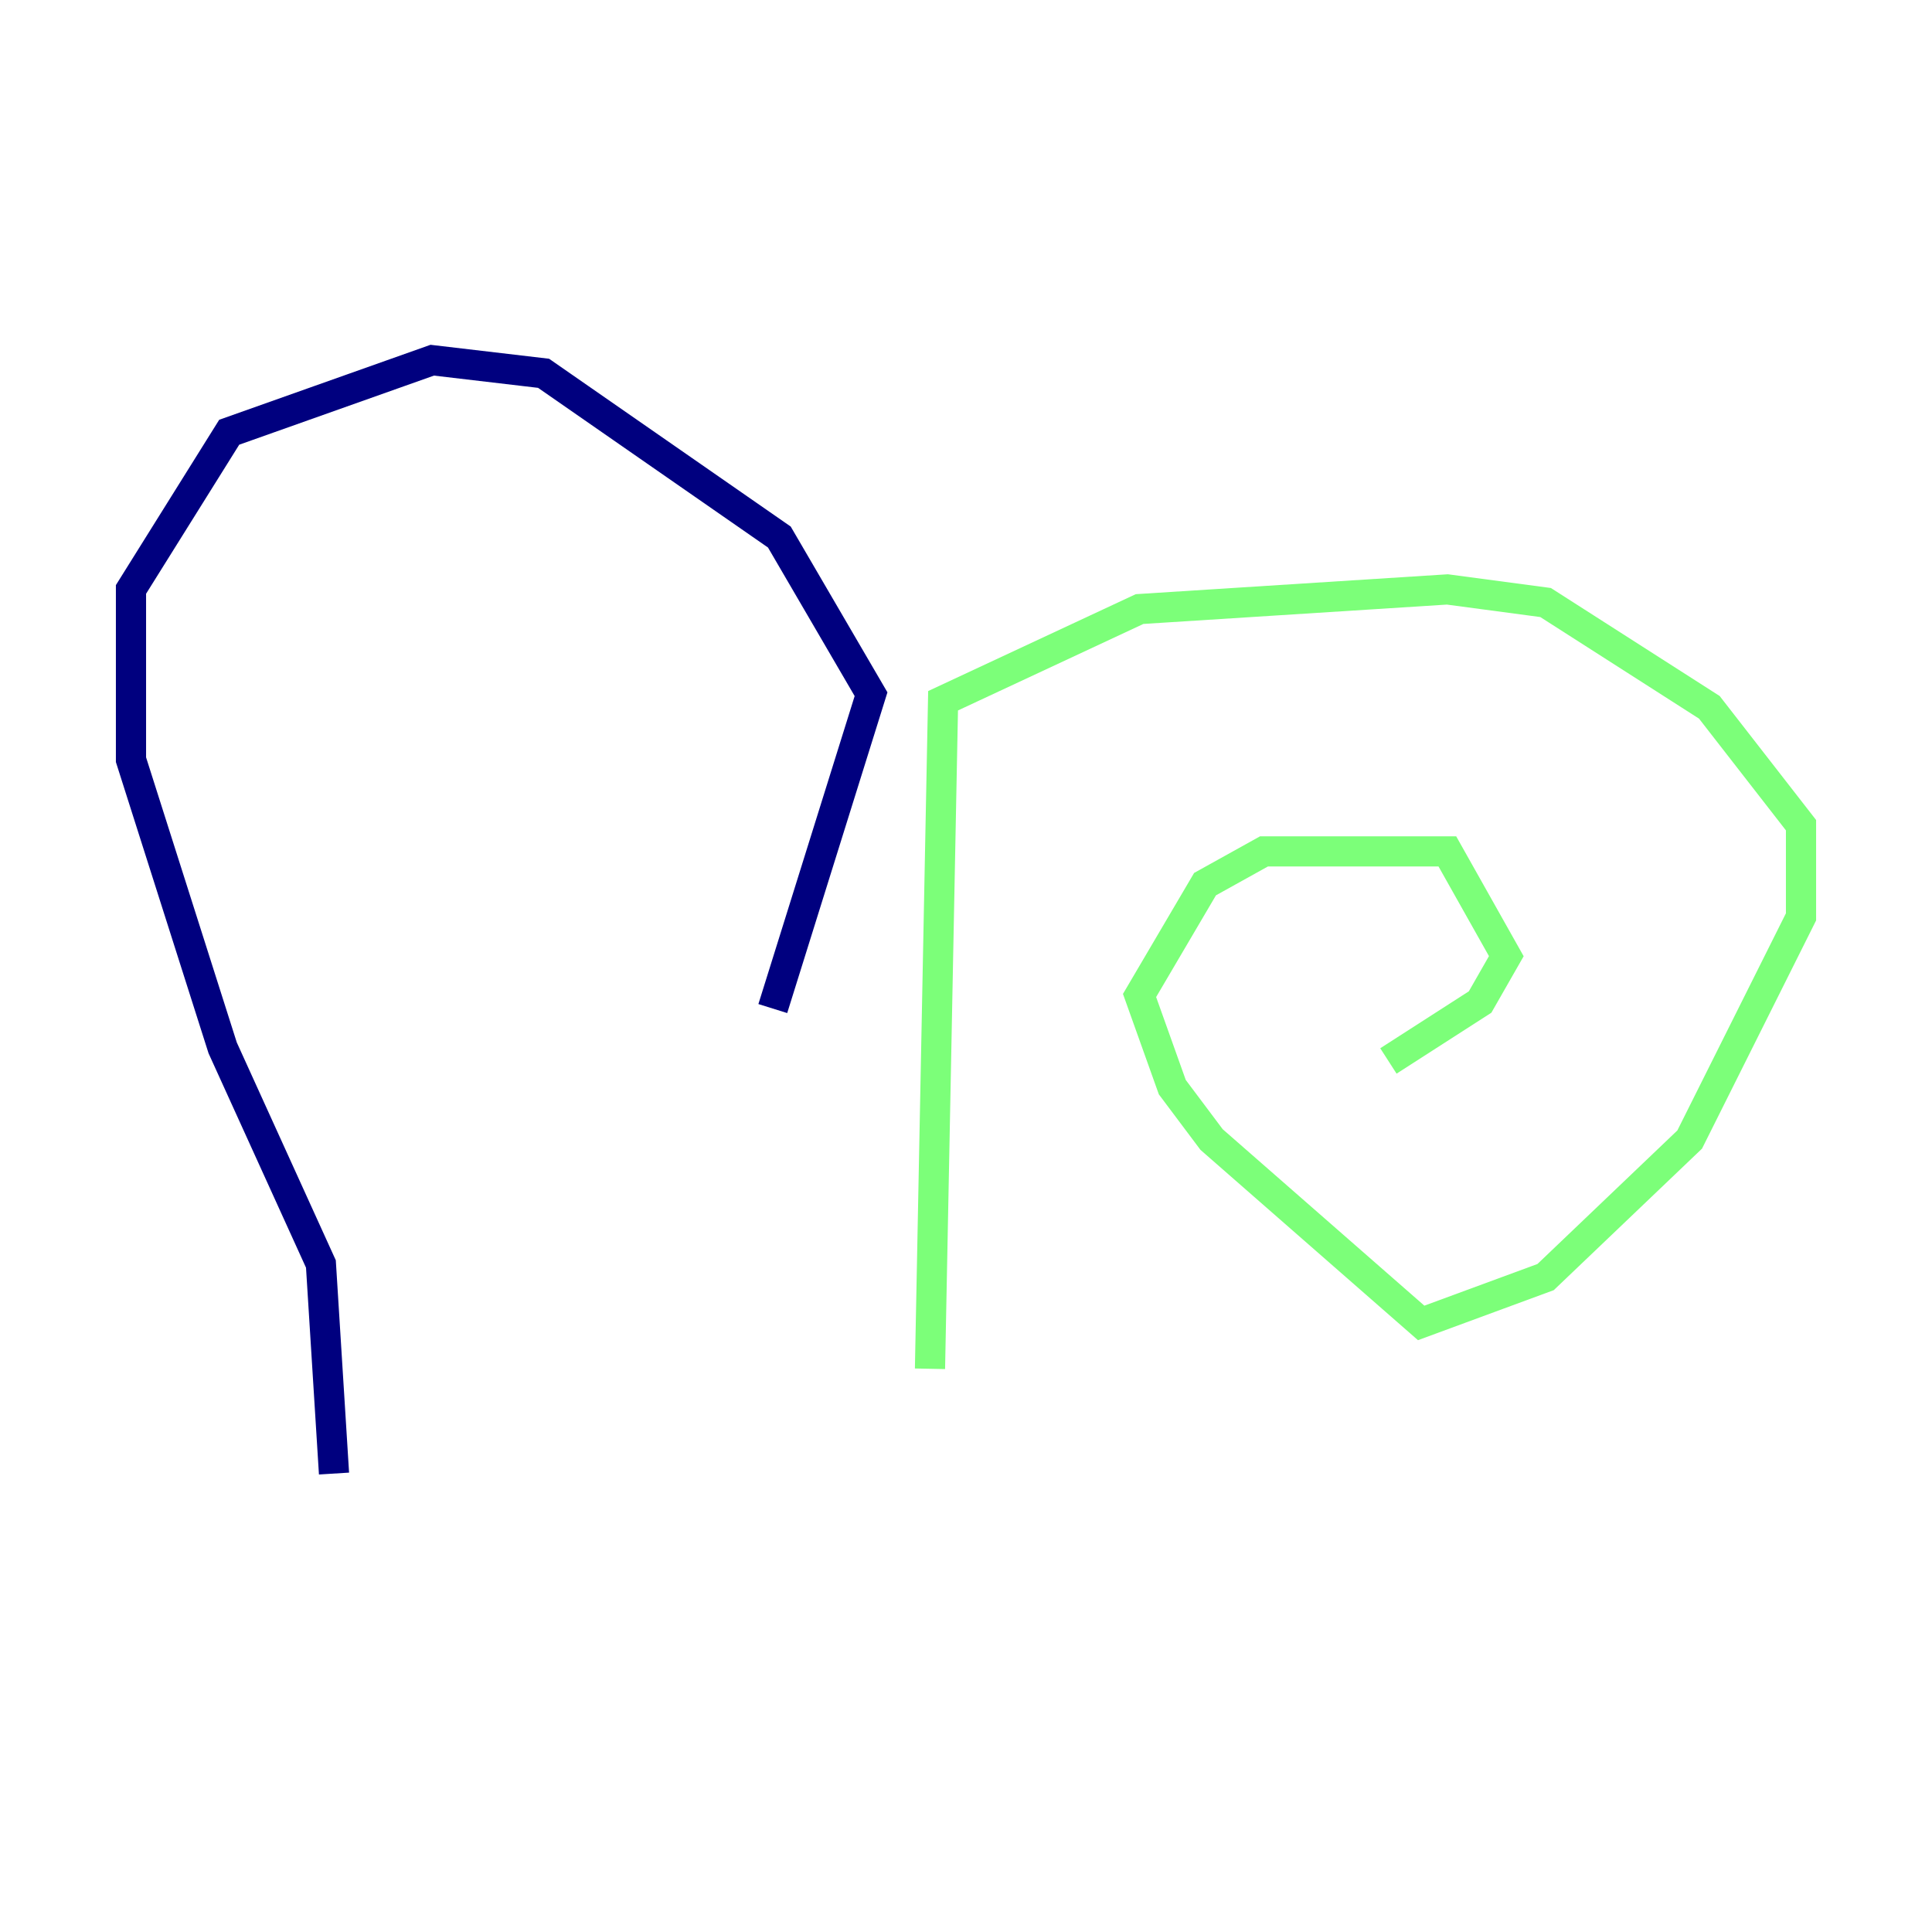 <?xml version="1.0" encoding="utf-8" ?>
<svg baseProfile="tiny" height="128" version="1.2" viewBox="0,0,128,128" width="128" xmlns="http://www.w3.org/2000/svg" xmlns:ev="http://www.w3.org/2001/xml-events" xmlns:xlink="http://www.w3.org/1999/xlink"><defs /><polyline fill="none" points="22.129,97.627 21.261,83.742 14.752,69.424 8.678,50.332 8.678,39.051 15.186,28.637 28.637,23.864 36.014,24.732 51.634,35.58 57.709,45.993 51.2,66.82" stroke="#00007f" stroke-width="2" /><polyline fill="none" points="61.614,90.685 62.481,46.427 75.498,40.352 95.891,39.051 102.4,39.919 113.248,46.861 119.322,54.671 119.322,60.746 111.946,75.498 102.4,84.61 94.156,87.647 80.271,75.498 77.668,72.027 75.498,65.953 79.837,58.576 83.742,56.407 95.891,56.407 99.797,63.349 98.061,66.386 91.986,70.291" stroke="#7cff79" stroke-width="2" /><polyline fill="none" points="26.468,8.678 26.468,8.678" stroke="#7f0000" stroke-width="2" /></svg>